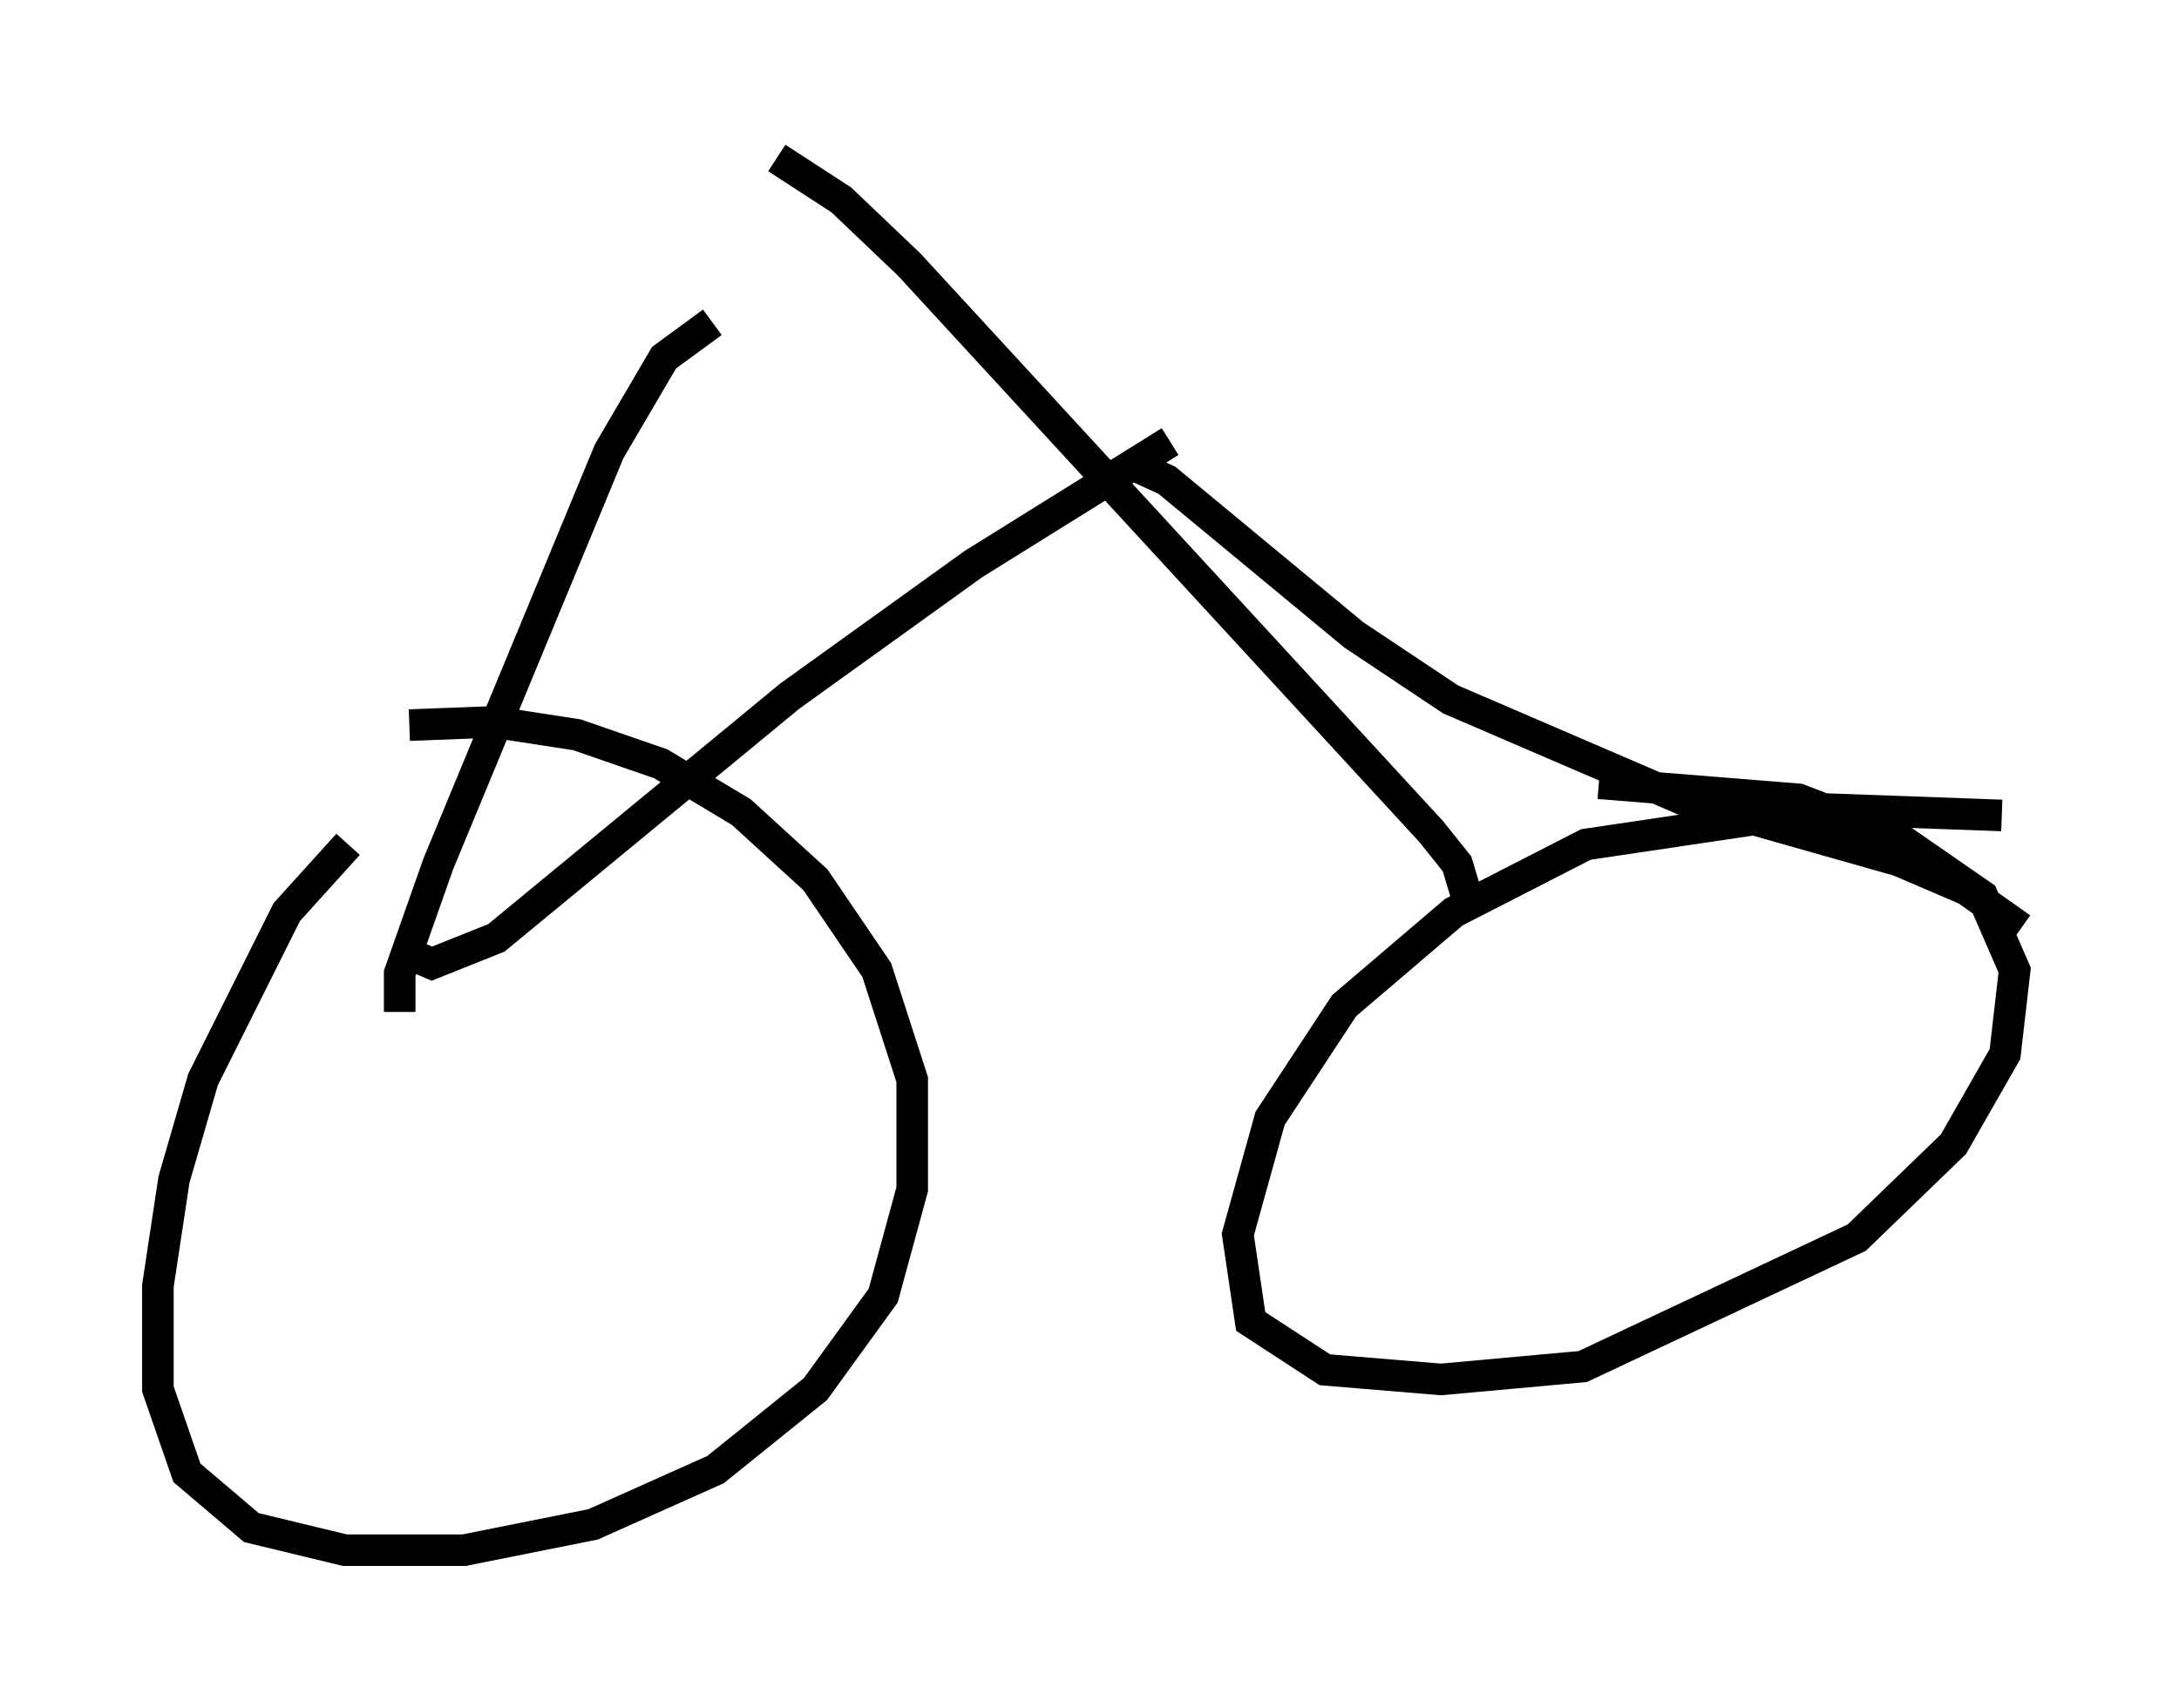 <?xml version="1.0" encoding="utf-8" ?>
<svg baseProfile="full" height="54.1" version="1.1" width="69.005" xmlns="http://www.w3.org/2000/svg" xmlns:ev="http://www.w3.org/2001/xml-events" xmlns:xlink="http://www.w3.org/1999/xlink"><defs /><rect fill="white" height="54.1" width="69.005" x="0" y="0" /><path d="M13.371, 26.029 m-2.348, 0.715 l-1.94, 2.144 -2.654, 5.308 l-0.919, 3.165 -0.51, 3.369 l0.0, 3.267 0.919, 2.654 l2.042, 1.735 2.96, 0.715 l3.777, 0.0 4.083, -0.817 l3.879, -1.735 3.165, -2.552 l2.144, -2.96 0.919, -3.369 l0.0, -3.471 -1.123, -3.471 l-1.94, -2.858 -2.348, -2.144 l-2.552, -1.531 -2.654, -0.919 l-2.654, -0.408 -2.654, 0.102 m-0.306, 9.086 l0.0, -1.225 1.225, -3.471 l5.41, -13.067 1.735, -2.96 l1.531, -1.123 m-9.596, 20.009 l0.715, 0.306 2.042, -0.817 l9.29, -7.656 5.819, -4.185 l6.227, -3.879 m-1.225, 0.715 l1.123, 0.51 5.921, 4.9 l3.063, 2.042 7.35, 3.165 l6.84, 1.94 2.144, 0.919 l1.735, 1.225 m-0.613, -3.573 l-5.615, -0.204 -7.554, 1.123 l-4.185, 2.144 -3.471, 2.96 l-2.348, 3.573 -1.021, 3.675 l0.408, 2.756 2.348, 1.531 l3.675, 0.306 4.492, -0.408 l8.677, -4.083 3.063, -2.96 l1.633, -2.858 0.306, -2.654 l-1.021, -2.348 -2.654, -1.838 l-3.165, -1.225 -6.329, -0.51 m-4.185, 3.573 l-0.306, -1.021 -0.817, -1.021 l-16.538, -17.967 -2.144, -2.042 l-2.042, -1.327 " fill="none" stroke="black" stroke-width="1" /></svg>